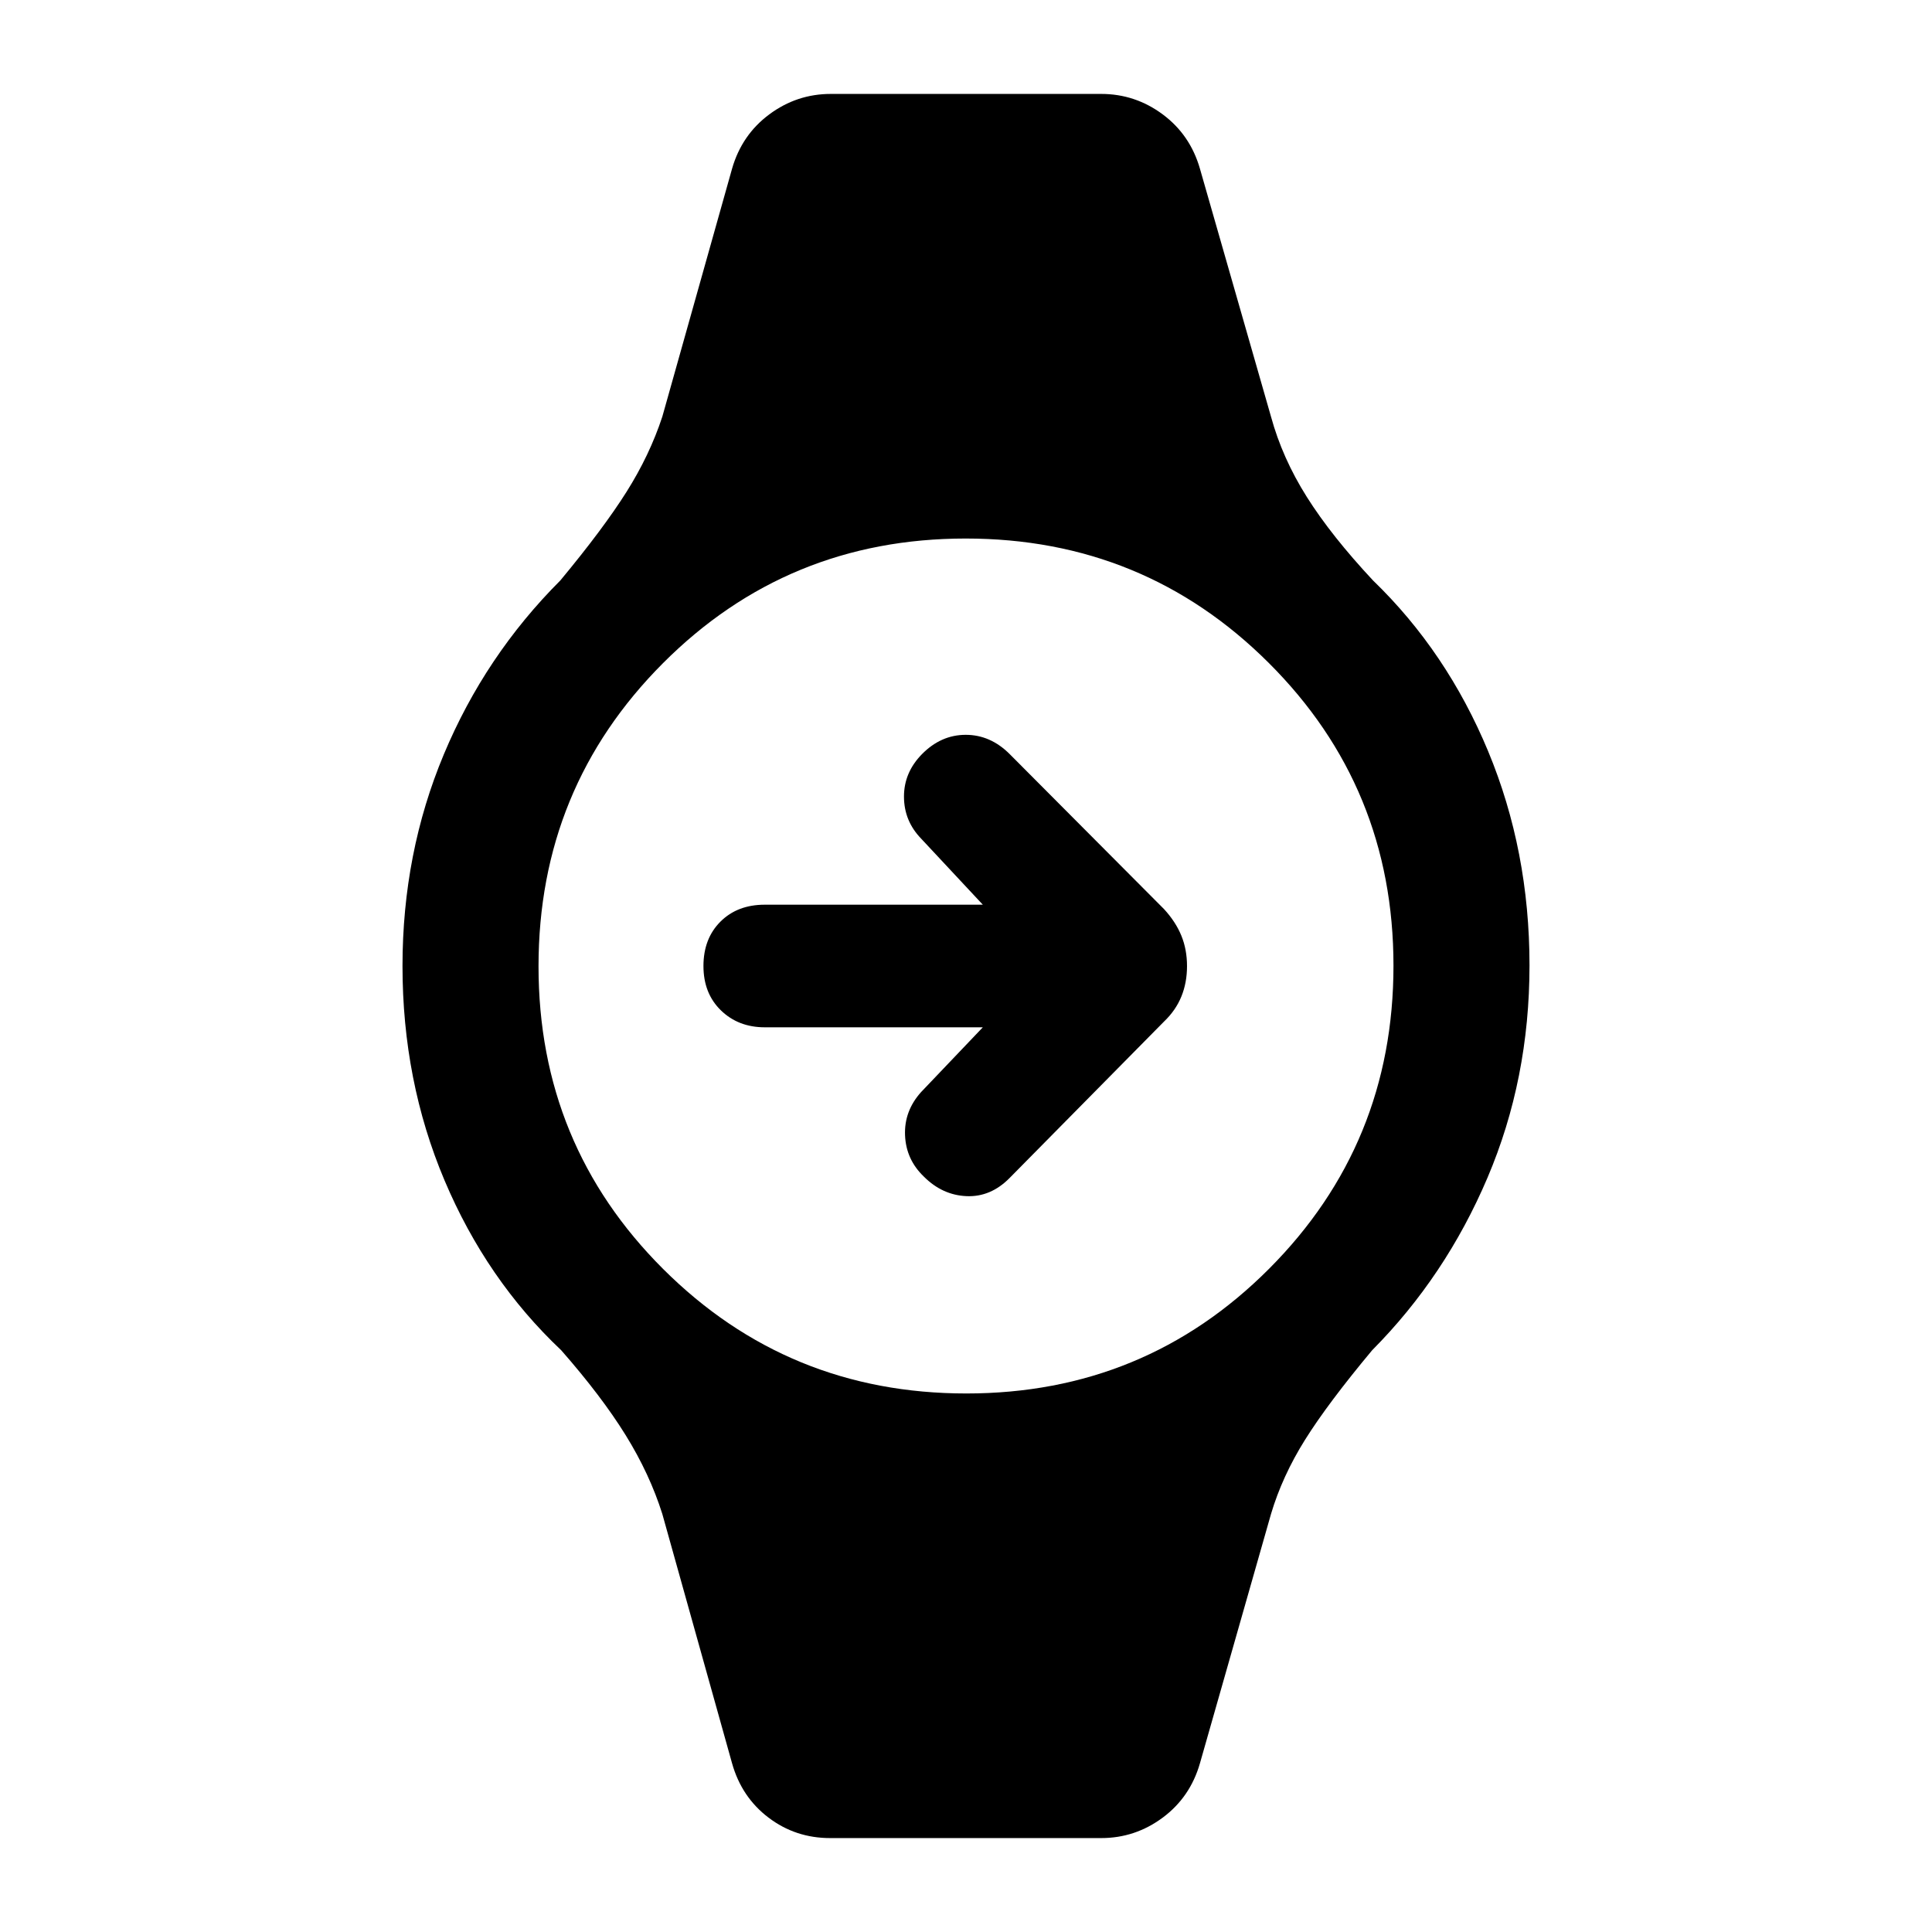 <svg xmlns="http://www.w3.org/2000/svg" height="40" viewBox="0 -960 960 960" width="40"><path d="M488.36-449.54H380q-13.14 0-21.8-8.43T349.54-480q0-13.6 8.43-22.03 8.43-8.43 22.03-8.43h108.36l-30.67-32.85q-8.48-8.77-8.51-20.81-.03-12.03 8.95-21.16 9.46-9.59 21.73-9.59t21.83 9.56l76.72 77.05q5.8 6.32 8.6 13.2 2.81 6.88 2.81 15.11 0 8.24-2.81 15.12-2.8 6.88-8.6 12.42l-76.72 77.72q-9.41 9.56-21.42 9.05-12.01-.51-21.17-9.67-8.89-8.49-9.39-20.55t7.98-21.5l30.67-32.18ZM412.49-46.67q-17.2 0-30.6-10.15-13.4-10.16-18.14-27.03L329.1-207.72q-6.28-19.9-18.25-39.22-11.98-19.32-32-42.14-37.1-35.02-57.98-84.43Q200-422.92 200-480q0-56.1 20.54-105.17 20.54-49.06 57.9-86.42 21.36-25.74 32.87-44 11.51-18.26 17.79-37.36l34.65-123.2q4.84-16.87 18.52-27.03 13.68-10.15 30.55-10.15h134.36q16.87 0 30.55 10.15 13.68 10.16 18.52 27.03l35.31 123.2q5.62 20.57 17.8 39.89t32.87 41.47q36.67 35.42 57.22 84.88Q760-537.24 760-480.32q0 56.46-20.87 105.51-20.88 49.04-57.31 85.73-22.03 26.41-33.33 44.46-11.31 18.05-16.93 36.9L596.25-83.85q-4.84 16.87-18.52 27.03-13.68 10.15-30.55 10.15H412.49Zm67.67-220.92q88.63 0 150.44-61.97t61.81-150.6q0-88.63-61.97-150.44t-150.6-61.81q-88.63 0-150.44 61.97t-61.81 150.6q0 88.63 61.97 150.44t150.6 61.81Z"/></svg>